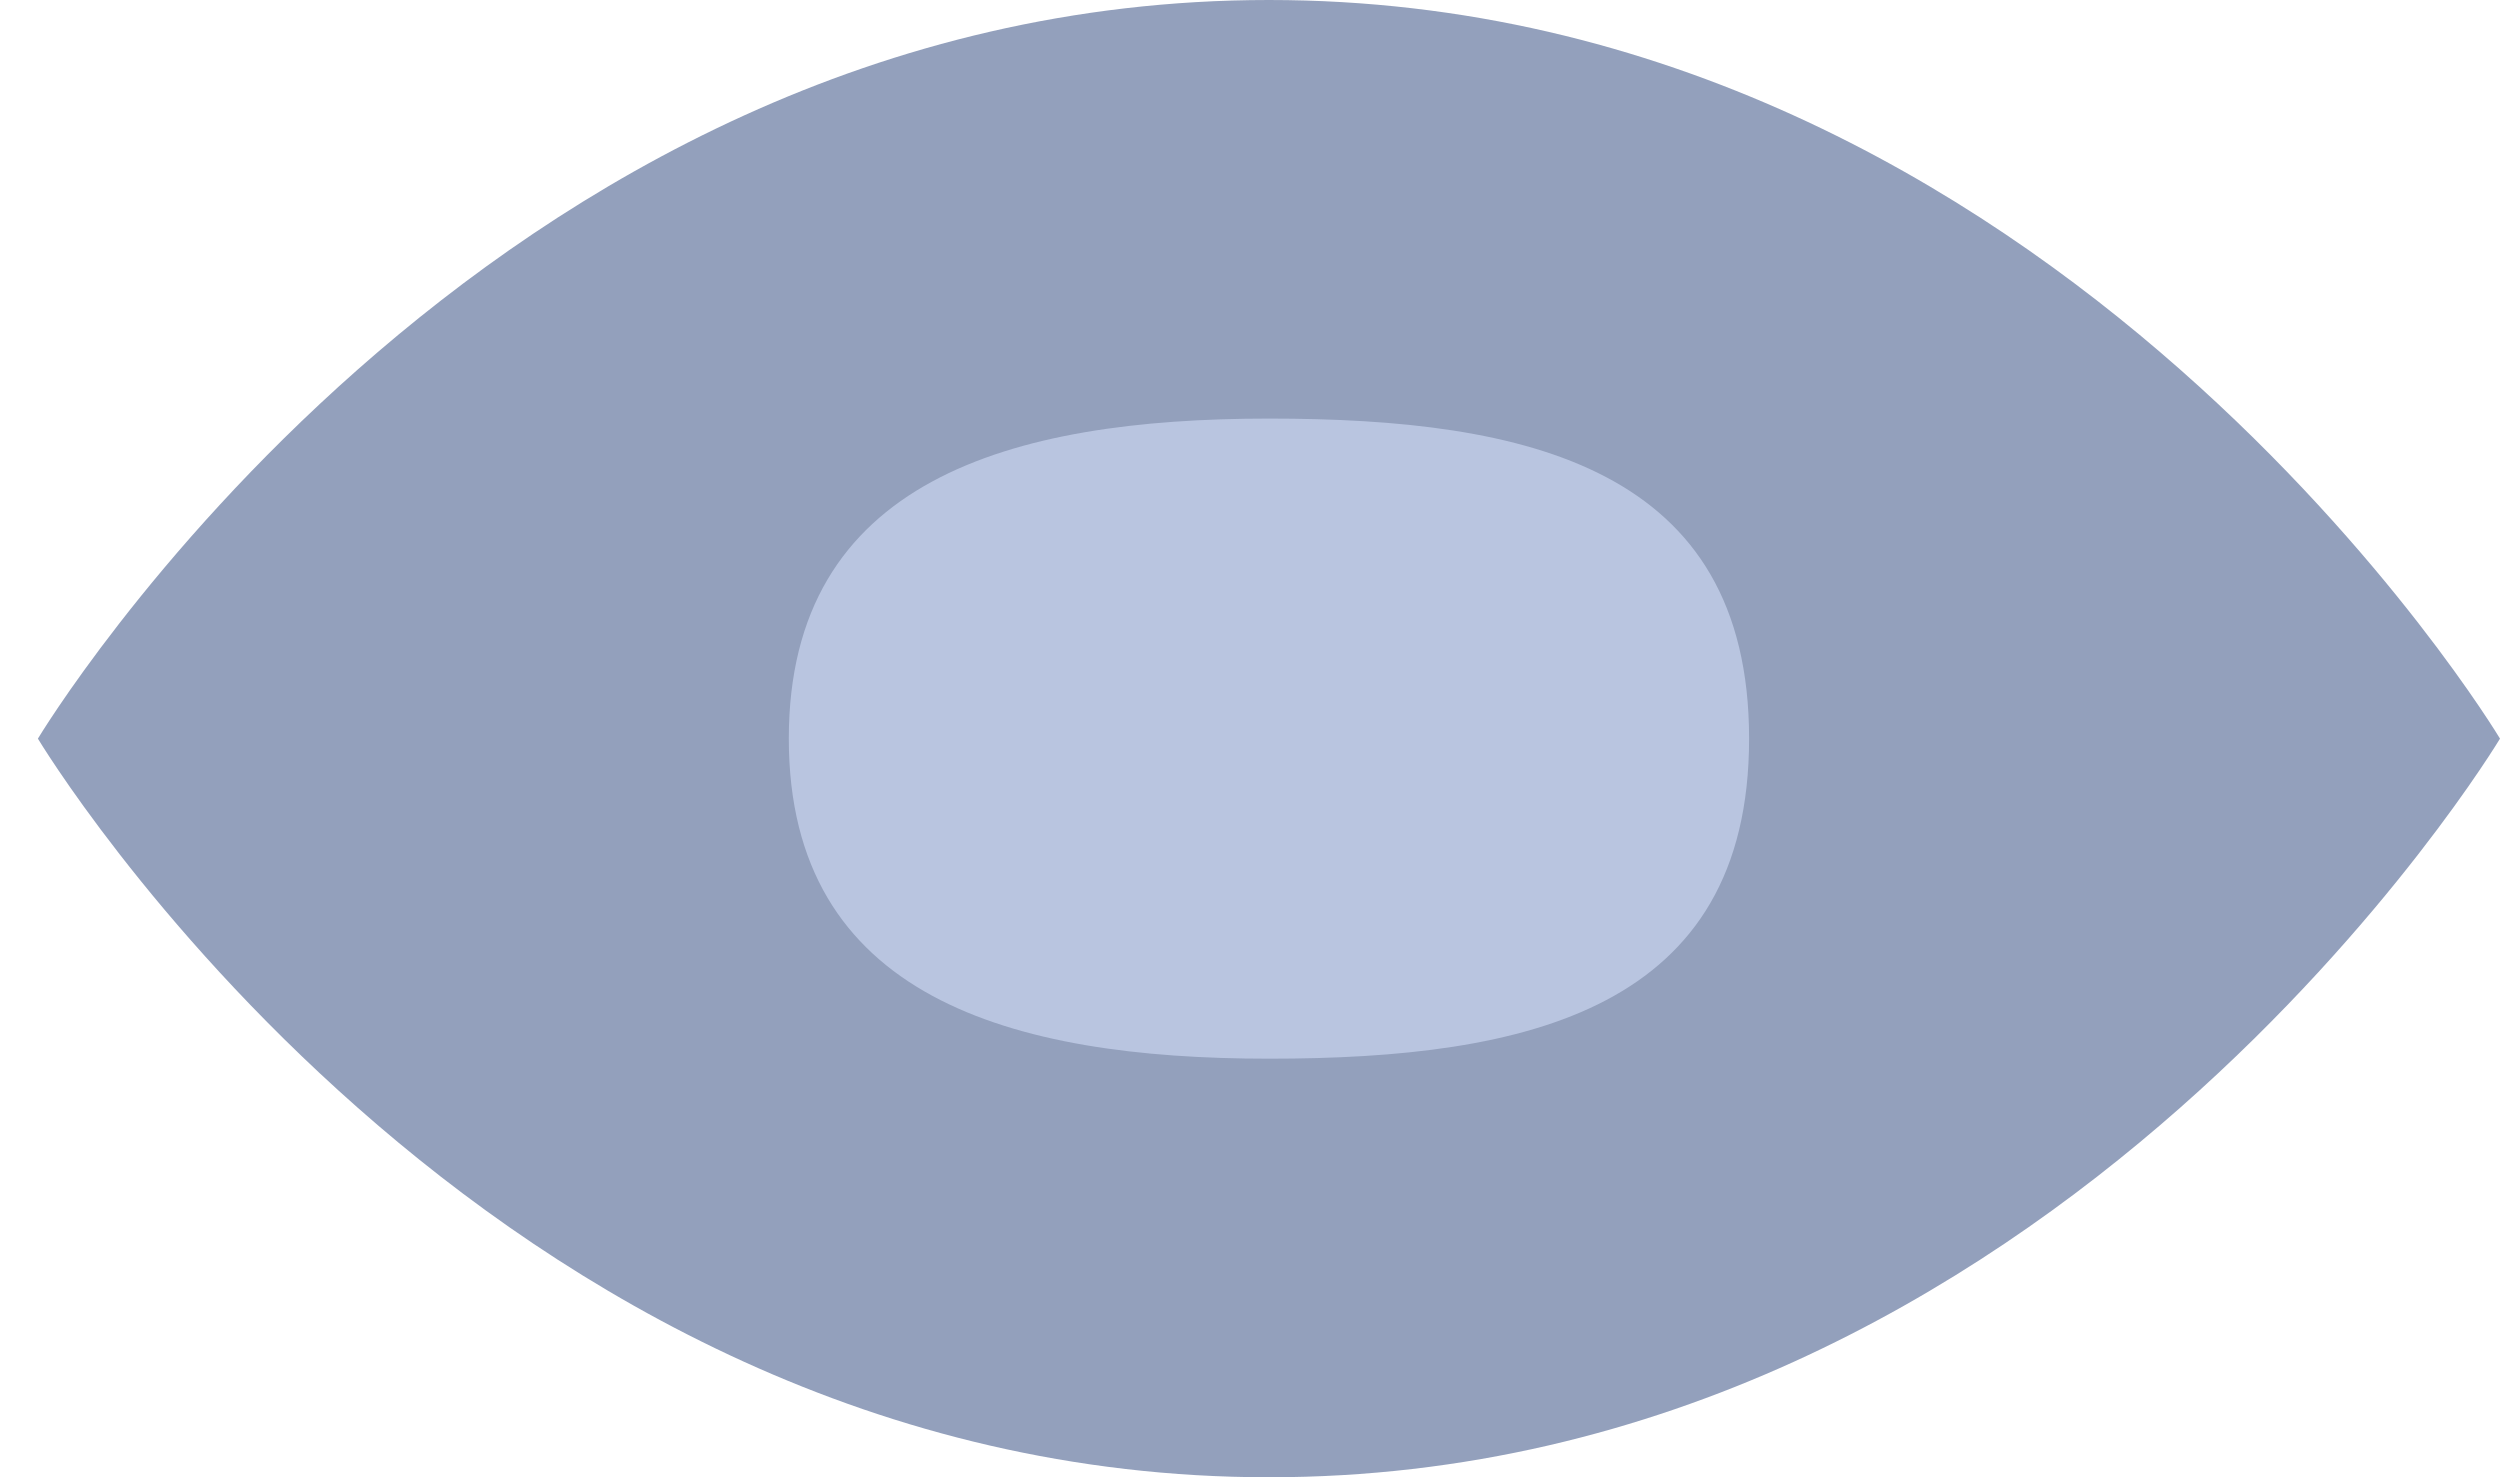 <svg width="44" height="26" viewBox="0 0 44 26" fill="none" xmlns="http://www.w3.org/2000/svg">
<path d="M0.667 13C0.667 13 8.467 0 22.333 0C36.2 0 44 13 44 13C44 13 36.2 26 22.333 26C8.467 26 0.667 13 0.667 13Z" fill="#93A0BC"/>
<path d="M22.334 18.633C26.884 18.633 30.784 17.767 30.784 13C30.784 8.233 26.884 7.367 22.334 7.367C17.784 7.367 13.883 8.45 13.883 13C13.883 17.55 17.784 18.633 22.334 18.633Z" fill="#B9C5E0"/>
</svg>
